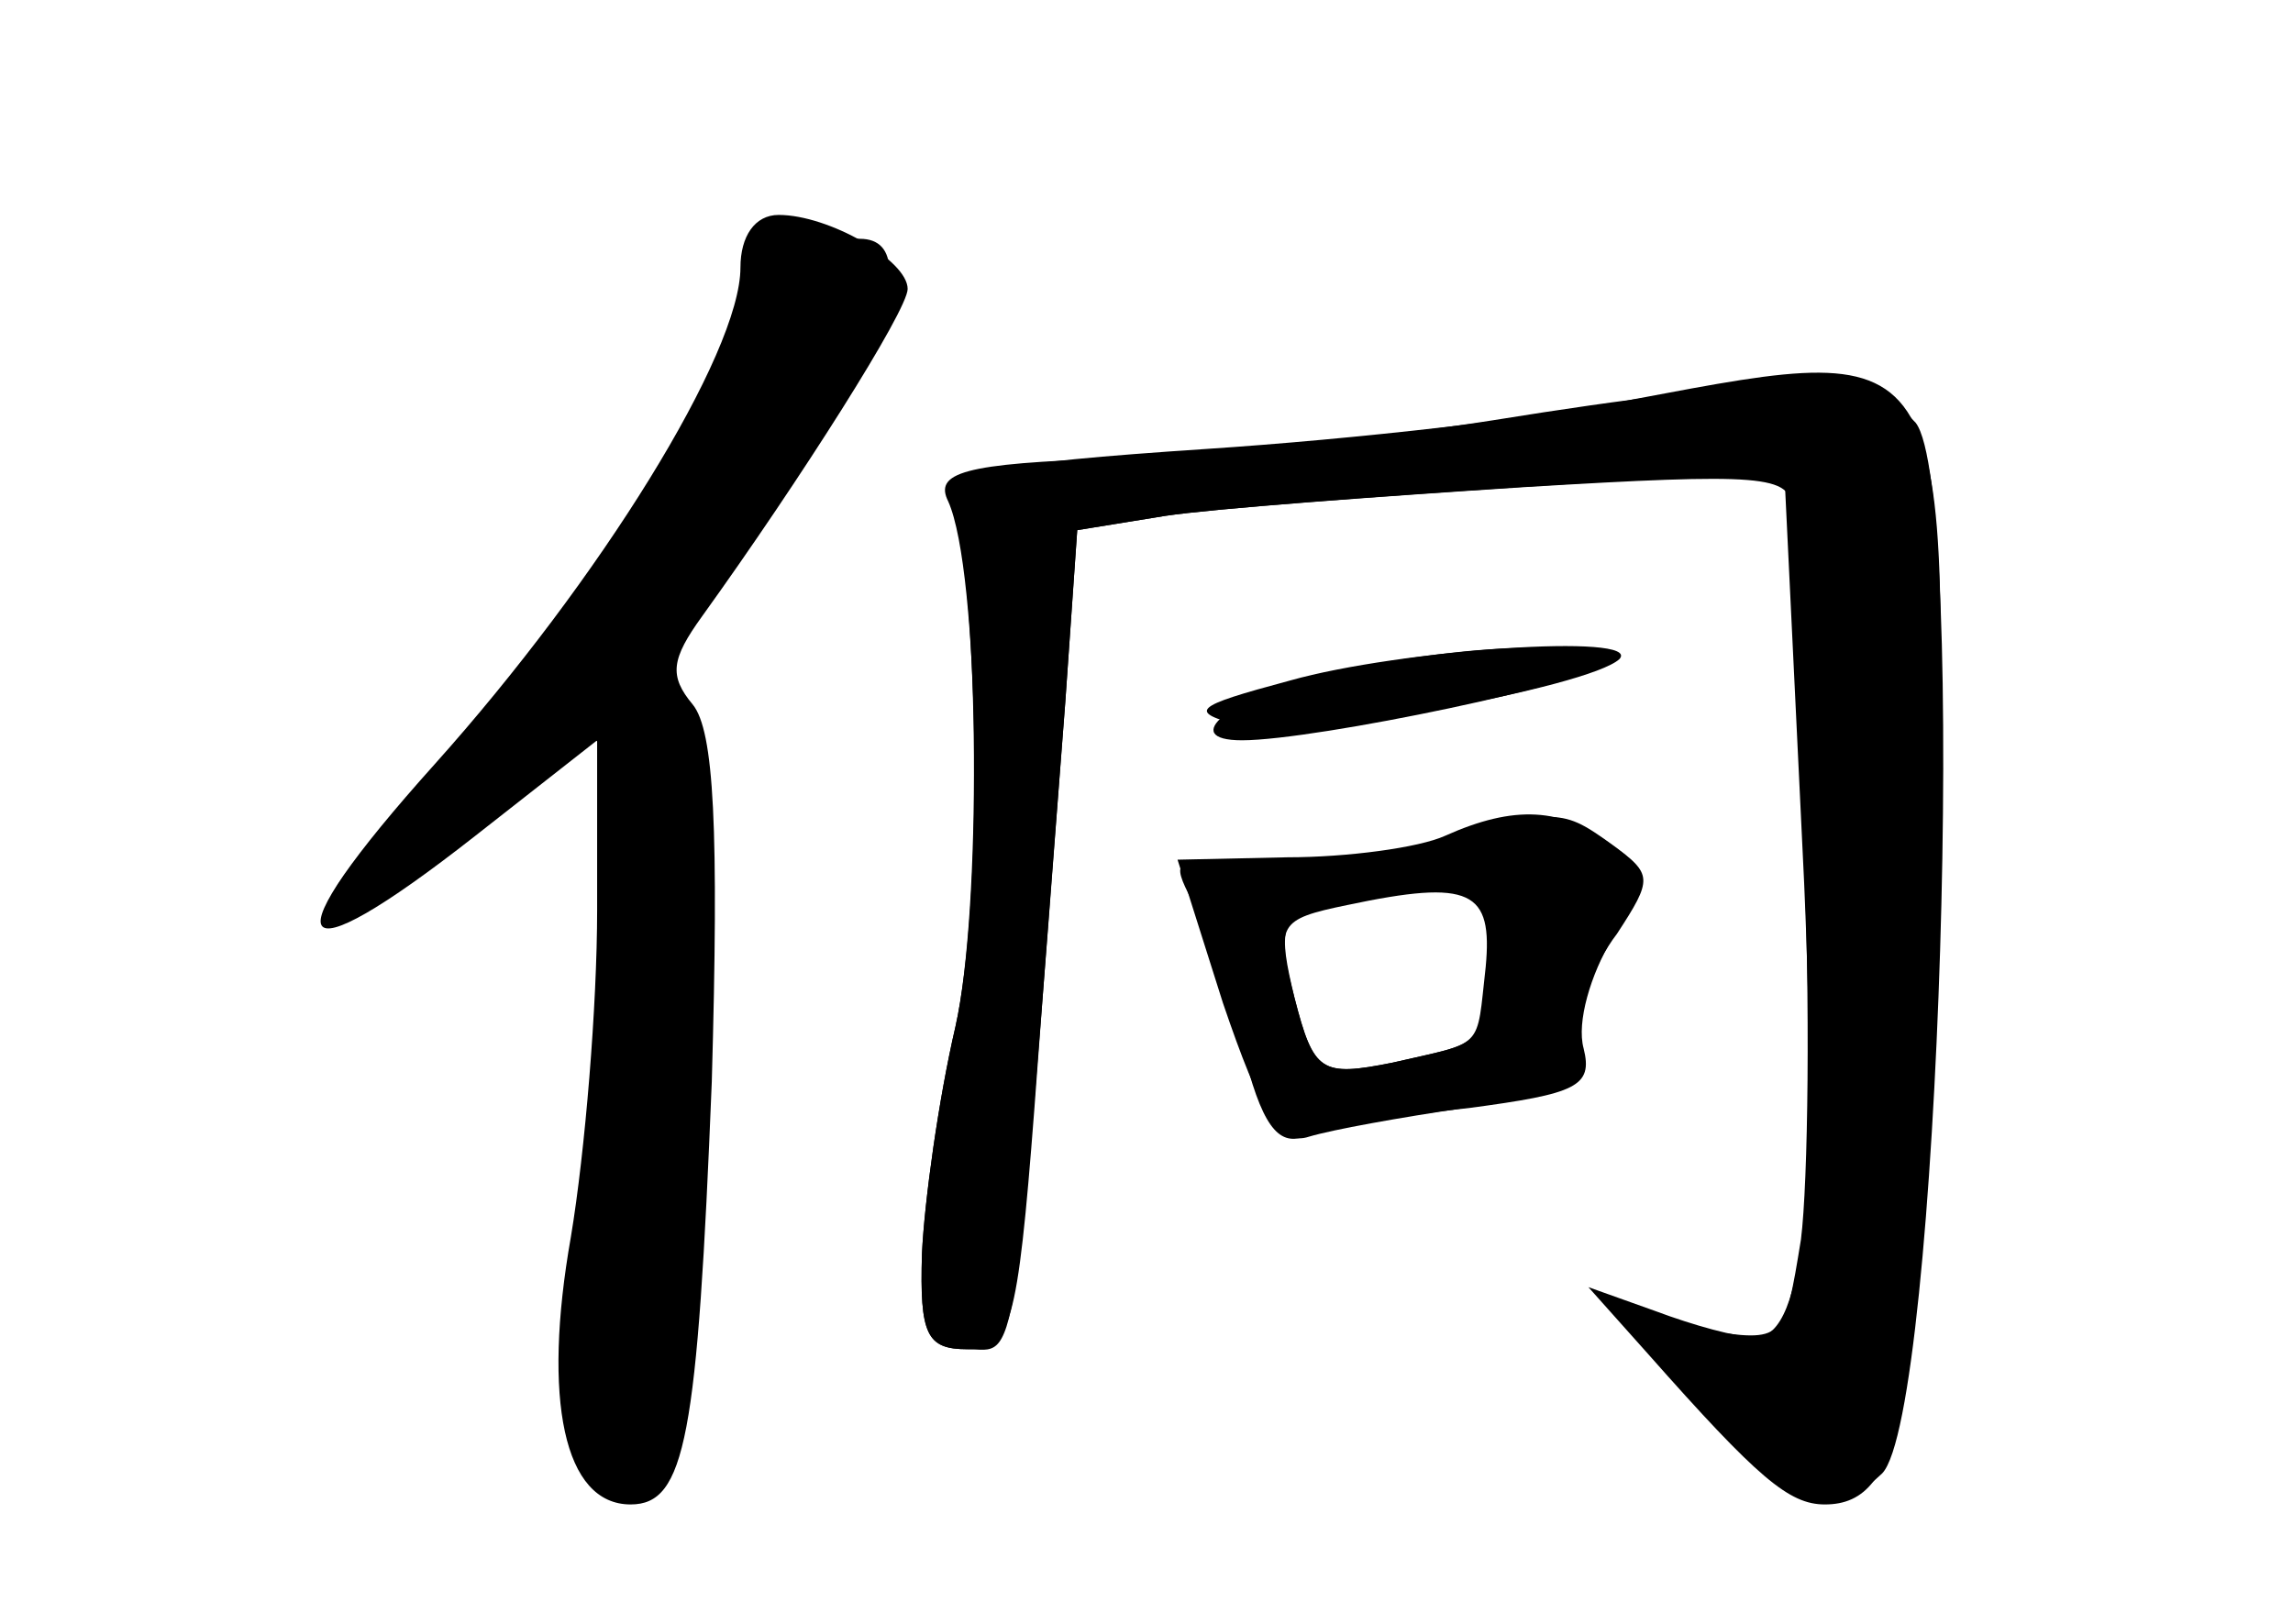 <?xml version="1.0" standalone="no"?>
<!DOCTYPE svg PUBLIC "-//W3C//DTD SVG 20010904//EN"
 "http://www.w3.org/TR/2001/REC-SVG-20010904/DTD/svg10.dtd">
<svg version="1.0" xmlns="http://www.w3.org/2000/svg"
 width="96pt" height="68pt" viewBox="0 0 96 68"
 preserveAspectRatio="xMidYMid meet">
<g transform="translate(0,68) scale(0.1,-0.1)" fill="#000000" stroke="none">
<g id="part-0" class="char-part">
  <path d="M310 568 c0 -36 -59 -131 -128 -208 -70 -78 -62 -92 17 -30 l51 40 0
-71 c0 -40 -5 -101 -11 -137 -12 -68 -3 -112 25 -112 23 0 28 28 34 177 3 106
1 147 -8 158 -10 12 -9 19 4 37 41 57 86 128 86 137 0 12 -33 31 -54 31 -10 0
-16 -9 -16 -22z"/>
  <path d="M625 504 c-44 -7 -115 -14 -158 -16 -64 -2 -76 -6 -70 -18 13 -29 15
-166 3 -220 -7 -30 -13 -73 -14 -95 -1 -34 2 -40 19 -40 18 0 21 9 28 100 4
55 10 132 13 171 l5 72 37 6 c20 3 88 8 150 12 100 6 112 5 112 -9 0 -9 2 -72
5 -139 3 -68 2 -143 -1 -167 -7 -43 -7 -43 -41 -38 l-34 6 23 -29 c13 -15 33
-34 46 -41 19 -11 25 -10 40 4 24 25 36 412 14 440 -18 20 -59 20 -177 1z"/>
  <path d="M553 397 c-38 -9 -60 -27 -33 -27 31 0 150 25 150 32 0 11 -65 8
-117 -5z"/>
  <path d="M605 330 c-11 -5 -41 -9 -66 -9 l-46 -1 19 -60 c16 -47 24 -60 36
-56 10 3 38 8 65 12 39 5 47 10 47 28 0 12 7 32 17 45 15 23 15 25 -2 37 -21
16 -41 17 -70 4z m17 -55 c-4 -35 0 -31 -39 -40 -30 -6 -33 -4 -41 27 -8 31
-7 33 22 39 52 11 61 6 58 -26z"/>
</g>
<g id="part-1" class="char-part">
  <path d="M308 542 c-23 -63 -61 -119 -131 -191 -63 -64 -48 -74 21 -15 22 19
45 34 51 34 13 0 5 -170 -10 -232 -11 -42 2 -78 26 -78 19 0 23 21 29 181 5
115 3 139 -9 149 -14 12 -14 15 3 34 69 79 105 156 72 156 -5 0 -14 2 -22 5
-9 4 -19 -11 -30 -43z"/>
</g>
<g id="part-2" class="char-part">
  <path d="M685 513 c-38 -8 -119 -17 -180 -21 -90 -6 -109 -10 -106 -22 11 -39
12 -171 1 -220 -7 -30 -13 -73 -14 -95 -1 -34 2 -40 19 -40 21 0 19 -18 41
271 l5 72 37 6 c20 3 87 8 148 12 l111 7 7 -145 c8 -154 2 -218 -19 -218 -8 0
-26 5 -42 11 l-28 10 25 -28 c46 -52 59 -63 74 -63 33 0 41 42 46 245 7 245 8
243 -125 218z"/>
</g>
<g id="part-3" class="char-part">
  <path d="M540 395 c-41 -11 -43 -13 -20 -19 23 -6 145 16 158 28 10 11 -92 4
-138 -9z"/>
</g>
<g id="part-4" class="char-part">
  <path d="M590 324 c-25 -7 -58 -10 -73 -7 -25 4 -27 3 -18 -14 6 -10 15 -38
21 -61 8 -33 15 -42 26 -38 9 3 40 9 69 12 45 6 52 9 48 25 -3 11 3 31 12 46
17 25 17 27 -1 40 -21 15 -23 15 -84 -3z m36 -46 c-7 -38 -4 -34 -43 -43 -30
-6 -33 -4 -41 27 -7 29 -6 34 12 40 12 3 34 6 50 7 27 1 28 -1 22 -31z"/>
</g>
</g>
</svg>